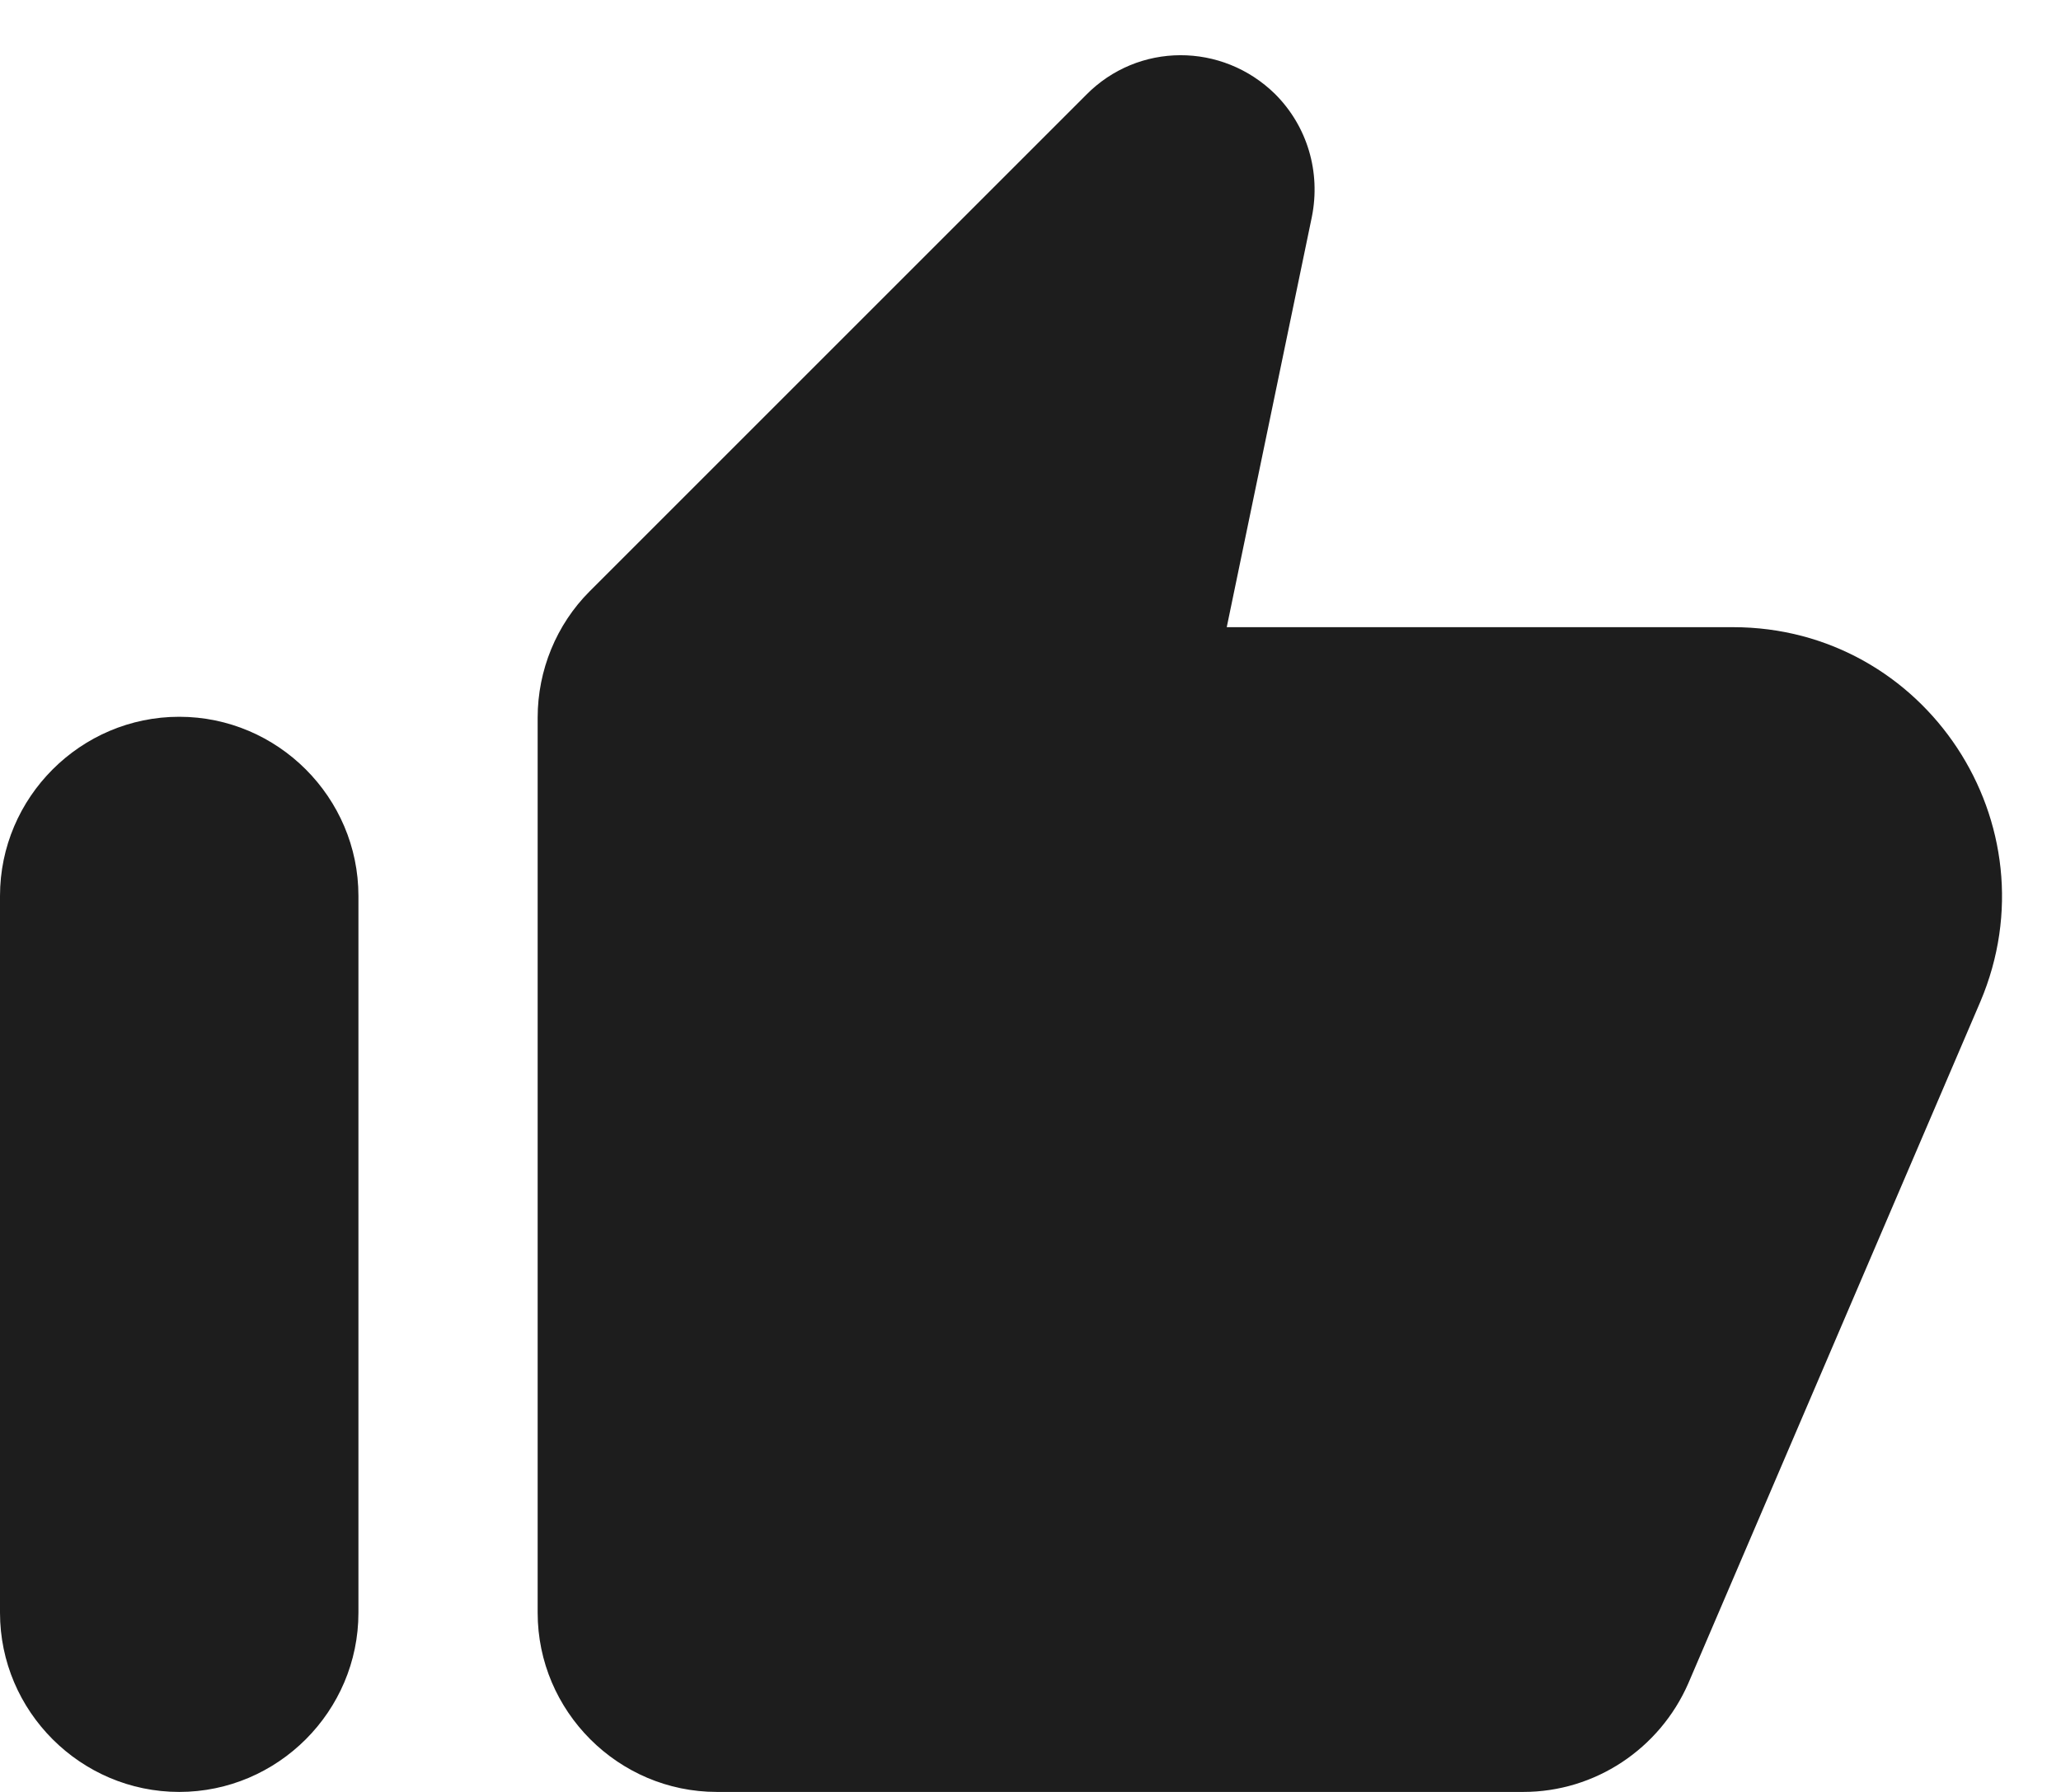 <?xml version="1.0" encoding="UTF-8"?>
<svg width="23px" height="20px" viewBox="0 0 23 20" version="1.1" xmlns="http://www.w3.org/2000/svg" xmlns:xlink="http://www.w3.org/1999/xlink">
    <title>thumb_up</title>
    <desc>Created with Sketch.</desc>
    <g id="Icons" stroke="none" stroke-width="1" fill="none" fill-rule="evenodd">
        <g id="Rounded" transform="translate(-679, -507)">
            <g id="Action" transform="translate(100, 100)">
                <g id="-Round-/-Action-/-thumb_up" transform="translate(578, 406)">
                    <g>
                        <path d="M0,0 L24,0 L24,24 L0,24 L0,0 Z M0,0 L24,0 L24,24 L0,24 L0,0 Z" id="Shape"></path>
                        <path d="M13.12,2.06 L7.58,7.6 C7.21,7.97 7,8.48 7,9.01 L7,19 C7,20.1 7.9,21 9,21 L18,21 C18.8,21 19.52,20.52 19.84,19.79 L23.1,12.18 C23.94,10.2 22.49,8 20.34,8 L14.69,8 L15.64,3.42 C15.74,2.92 15.59,2.41 15.23,2.05 C14.64,1.47 13.7,1.47 13.12,2.06 Z M3,21 C4.1,21 5,20.1 5,19 L5,11 C5,9.9 4.1,9 3,9 C1.9,9 1,9.9 1,11 L1,19 C1,20.1 1.9,21 3,21 Z" id="🔹Icon-Color" fill="#1D1D1D"></path>
                    </g>
                </g>
            </g>
        </g>
    </g>
</svg>